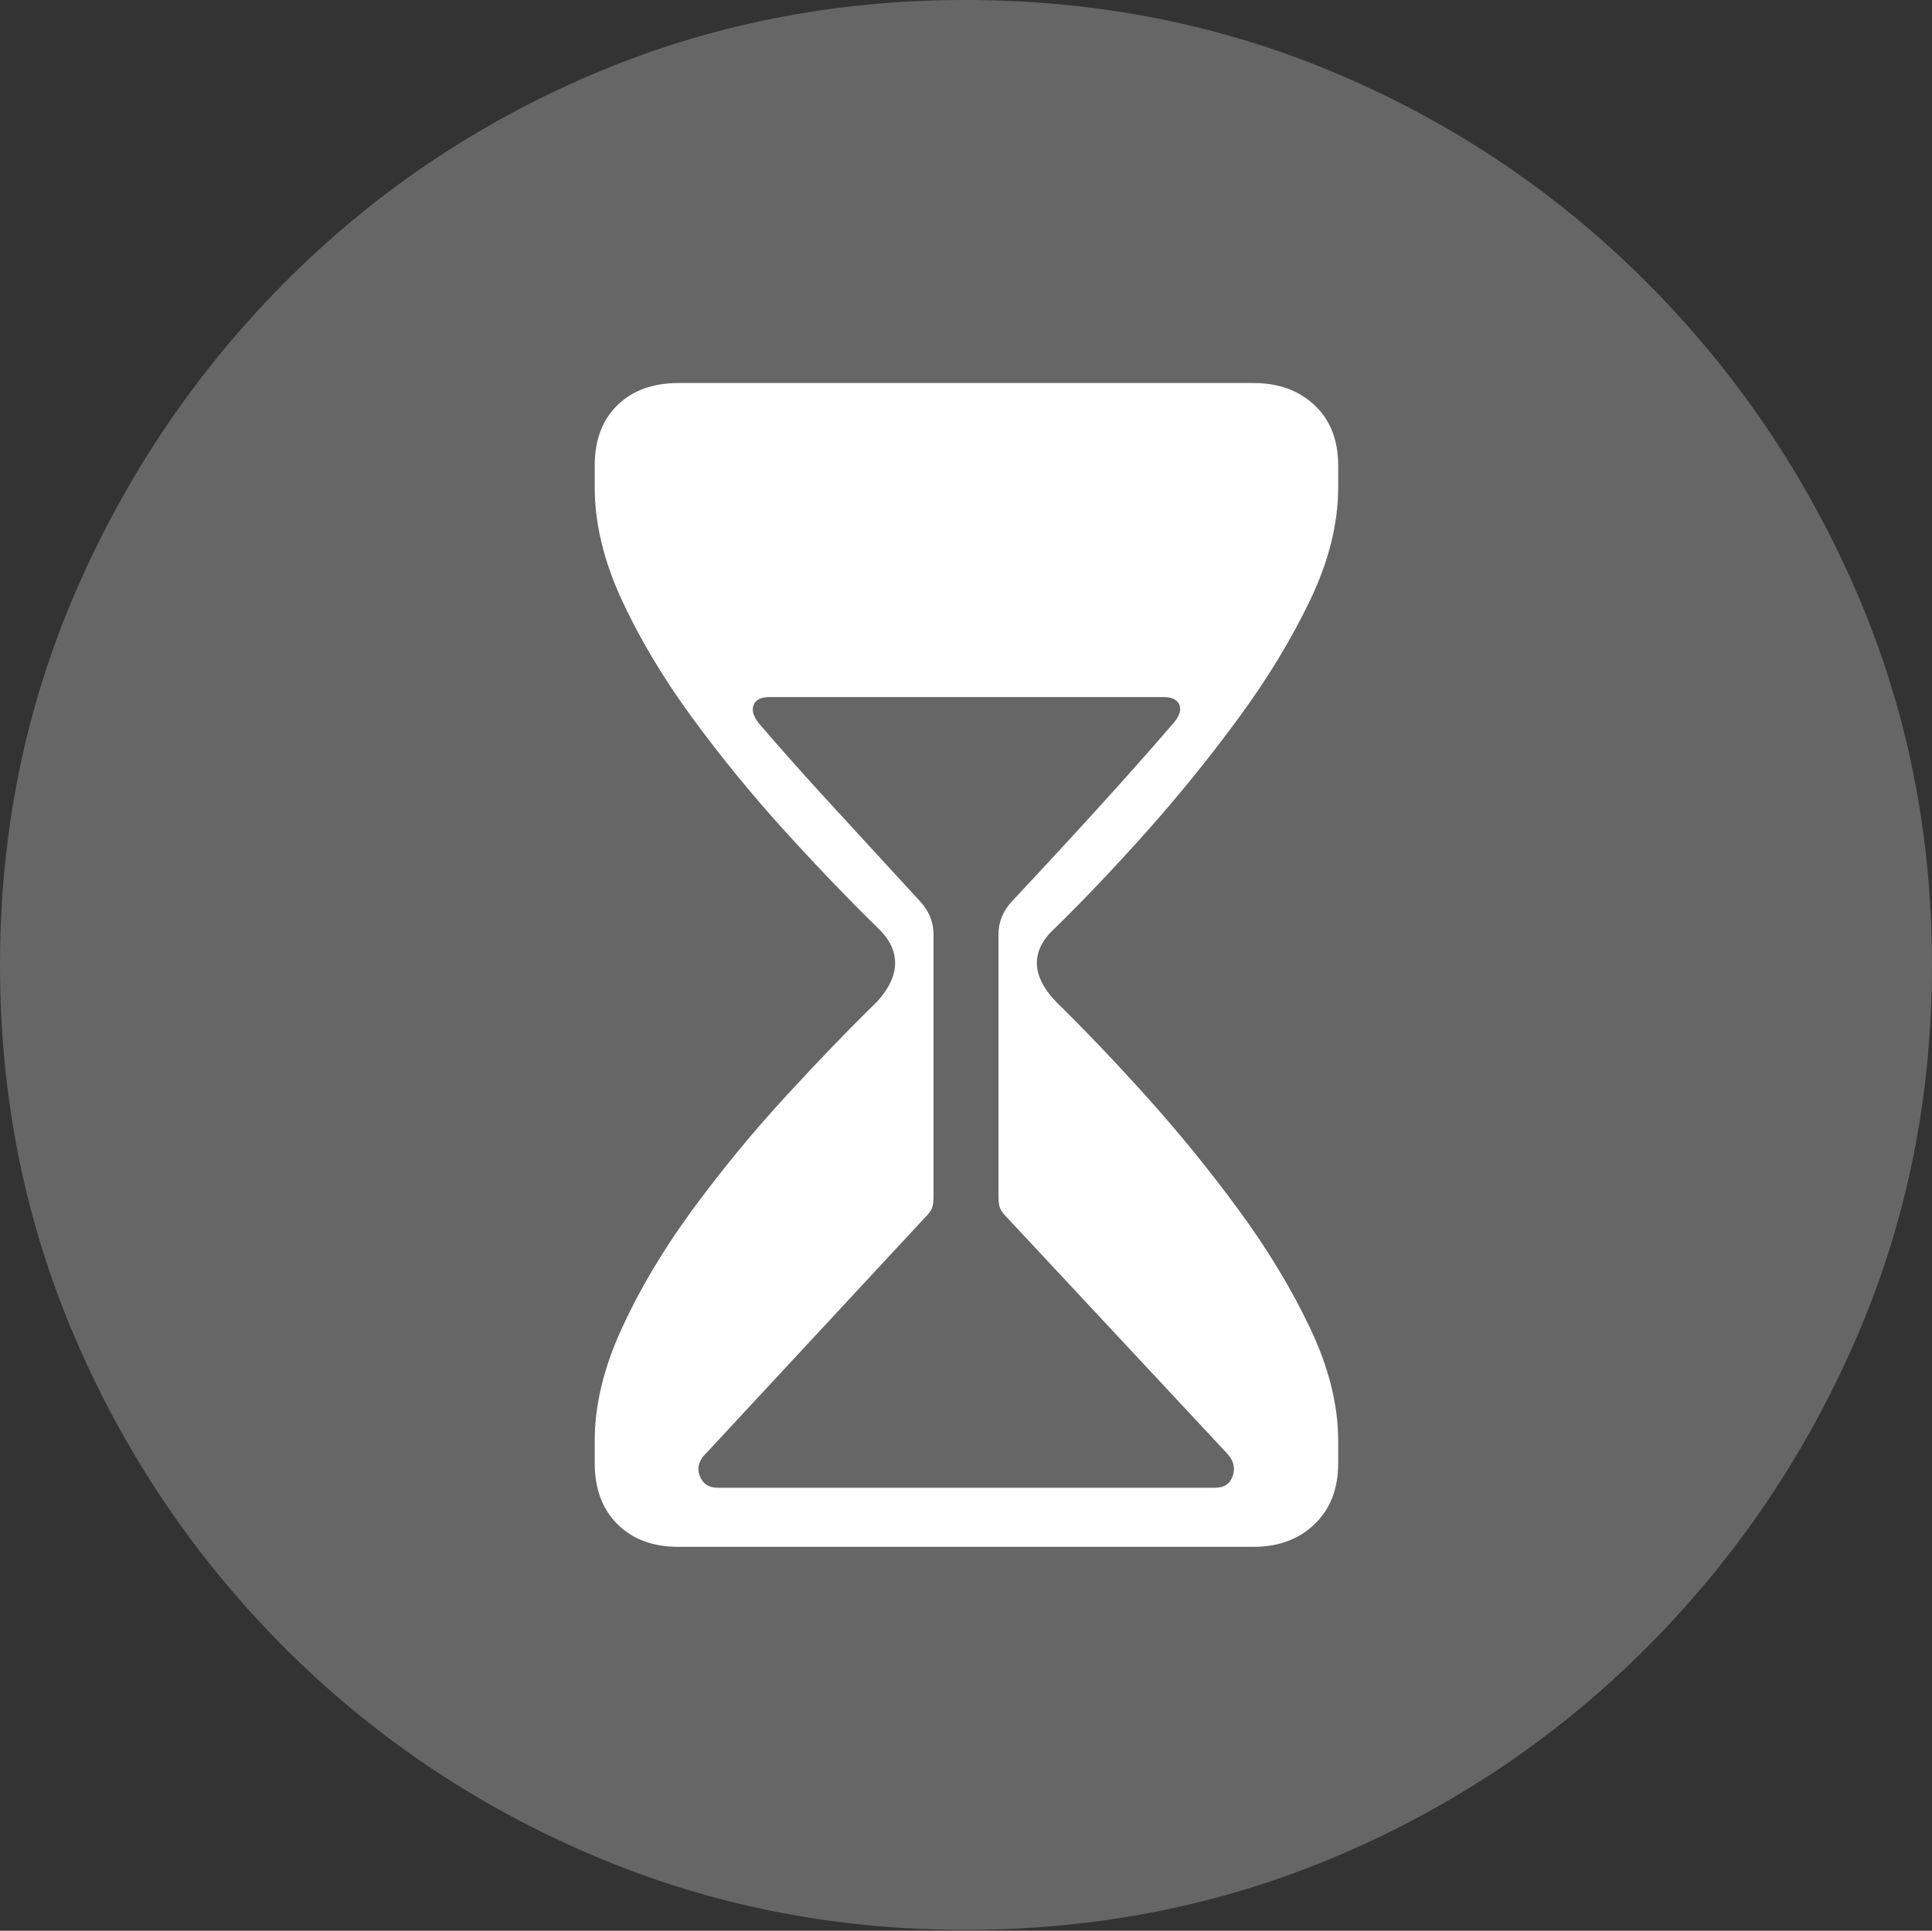 <?xml version="1.0" encoding="UTF-8"?>
<!--Generator: Apple Native CoreSVG 175-->
<!DOCTYPE svg
PUBLIC "-//W3C//DTD SVG 1.1//EN"
       "http://www.w3.org/Graphics/SVG/1.1/DTD/svg11.dtd">
<svg version="1.1" xmlns="http://www.w3.org/2000/svg" xmlns:xlink="http://www.w3.org/1999/xlink" width="19.16" height="19.15">
 <rect width="100%" height="100%" fill="#333333" stroke="none"/>
 <g>
  <rect height="19.15" opacity="0" width="19.16" x="0" y="0"/>
  <path d="M9.57 19.141Q11.553 19.141 13.286 18.398Q15.02 17.656 16.338 16.333Q17.656 15.01 18.408 13.276Q19.16 11.543 19.16 9.57Q19.16 7.598 18.408 5.864Q17.656 4.131 16.338 2.808Q15.02 1.484 13.286 0.742Q11.553 0 9.57 0Q7.598 0 5.864 0.742Q4.131 1.484 2.817 2.808Q1.504 4.131 0.752 5.864Q0 7.598 0 9.57Q0 11.543 0.747 13.276Q1.494 15.01 2.812 16.333Q4.131 17.656 5.869 18.398Q7.607 19.141 9.57 19.141Z" fill="rgba(255,255,255,0.25)"/>
  <path d="M6.729 15.342Q6.348 15.342 6.123 15.117Q5.898 14.893 5.898 14.512L5.898 14.287Q5.898 13.76 6.167 13.174Q6.436 12.588 6.865 12.002Q7.295 11.416 7.783 10.884Q8.271 10.352 8.701 9.932Q8.877 9.736 8.877 9.551Q8.877 9.365 8.701 9.199Q8.271 8.779 7.783 8.242Q7.295 7.705 6.865 7.119Q6.436 6.533 6.167 5.952Q5.898 5.371 5.898 4.834L5.898 4.619Q5.898 4.238 6.123 4.019Q6.348 3.799 6.729 3.799L12.432 3.799Q12.803 3.799 13.037 4.019Q13.271 4.238 13.271 4.619L13.271 4.834Q13.271 5.371 12.993 5.952Q12.715 6.533 12.285 7.119Q11.855 7.705 11.377 8.242Q10.898 8.779 10.469 9.199Q10.283 9.365 10.283 9.551Q10.283 9.736 10.469 9.932Q10.898 10.352 11.377 10.884Q11.855 11.416 12.285 12.002Q12.715 12.588 12.993 13.174Q13.271 13.76 13.271 14.287L13.271 14.512Q13.271 14.893 13.037 15.117Q12.803 15.342 12.432 15.342ZM7.119 14.756L12.051 14.756Q12.188 14.756 12.227 14.634Q12.266 14.512 12.158 14.404L10 12.09Q9.932 12.021 9.917 11.982Q9.902 11.943 9.902 11.855L9.902 9.268Q9.902 9.082 10.039 8.936Q10.479 8.467 10.879 8.027Q11.279 7.588 11.641 7.168Q11.729 7.061 11.694 6.987Q11.66 6.914 11.543 6.914L7.627 6.914Q7.51 6.914 7.476 6.987Q7.441 7.061 7.52 7.168Q7.881 7.588 8.286 8.027Q8.691 8.467 9.121 8.936Q9.258 9.082 9.258 9.268L9.258 11.855Q9.258 11.943 9.243 11.982Q9.229 12.021 9.16 12.09L7.012 14.404Q6.895 14.512 6.938 14.634Q6.982 14.756 7.119 14.756Z" fill="#ffffff"/>
 </g>
</svg>

